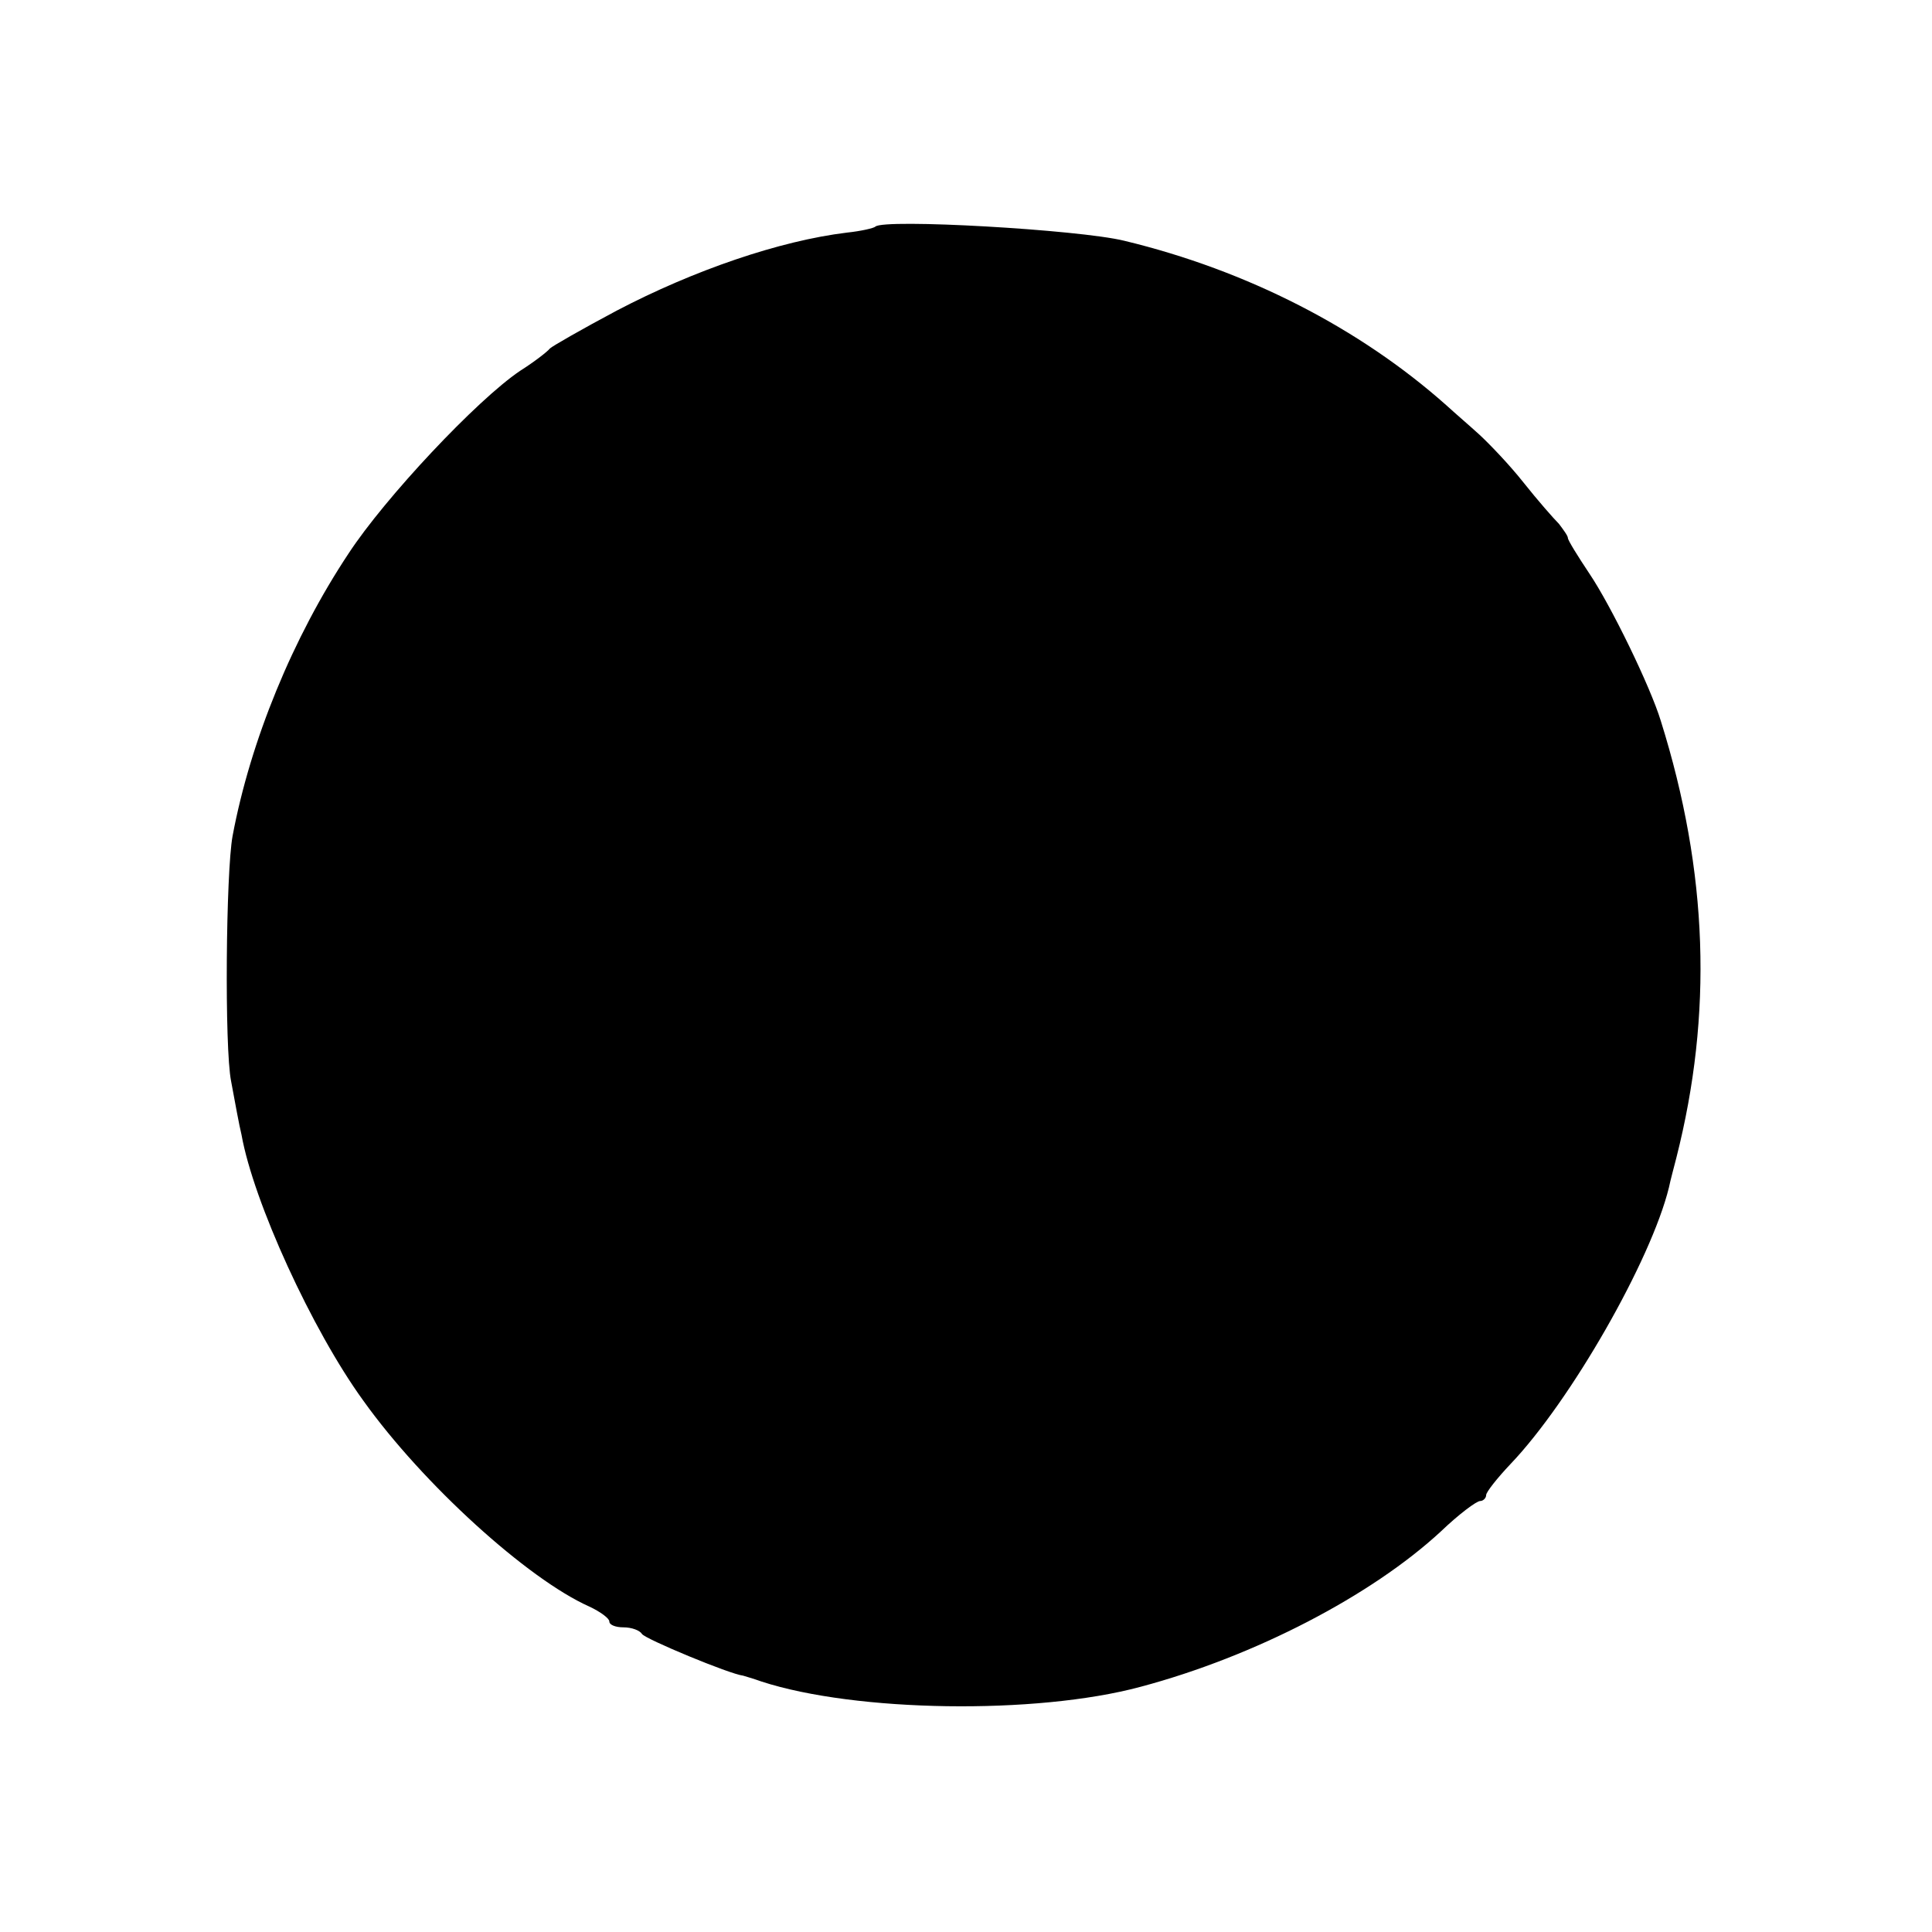 <?xml version="1.0" standalone="no"?>
<!DOCTYPE svg PUBLIC "-//W3C//DTD SVG 20010904//EN"
 "http://www.w3.org/TR/2001/REC-SVG-20010904/DTD/svg10.dtd">
<svg version="1.0" xmlns="http://www.w3.org/2000/svg"
 width="260pt" height="260pt" viewBox="0 0 260 260"
 preserveAspectRatio="xMidYMid meet">
<g transform="translate(0,260) scale(0.1,-0.1)"
fill="#000000" stroke="none">
<path d="M1178 2295 c-2 -2 -19 -6 -38 -8 -91 -11 -207 -51 -310 -105 -47 -25
-87 -48 -90 -51 -3 -4 -21 -18 -40 -30 -58 -39 -182 -171 -231 -246 -75 -113
-132 -252 -156 -380 -9 -49 -11 -285 -2 -330 5 -27 11 -60 14 -72 16 -90 95
-263 164 -358 80 -112 221 -240 304 -277 15 -7 27 -16 27 -20 0 -5 9 -8 19 -8
11 0 22 -4 25 -9 5 -7 118 -54 136 -56 3 -1 14 -4 25 -8 126 -41 369 -45 510
-7 154 41 311 123 404 209 24 23 48 41 53 41 4 0 8 4 8 8 0 4 15 23 33 42 81
85 189 274 213 372 2 10 7 28 10 40 49 193 43 384 -21 588 -14 46 -67 155 -96
198 -16 24 -29 45 -29 48 0 3 -6 11 -12 19 -7 7 -29 32 -48 56 -19 24 -46 52
-59 64 -12 11 -33 29 -45 40 -116 103 -267 181 -433 221 -61 15 -324 30 -335
19z"/>
</g>
</svg>
